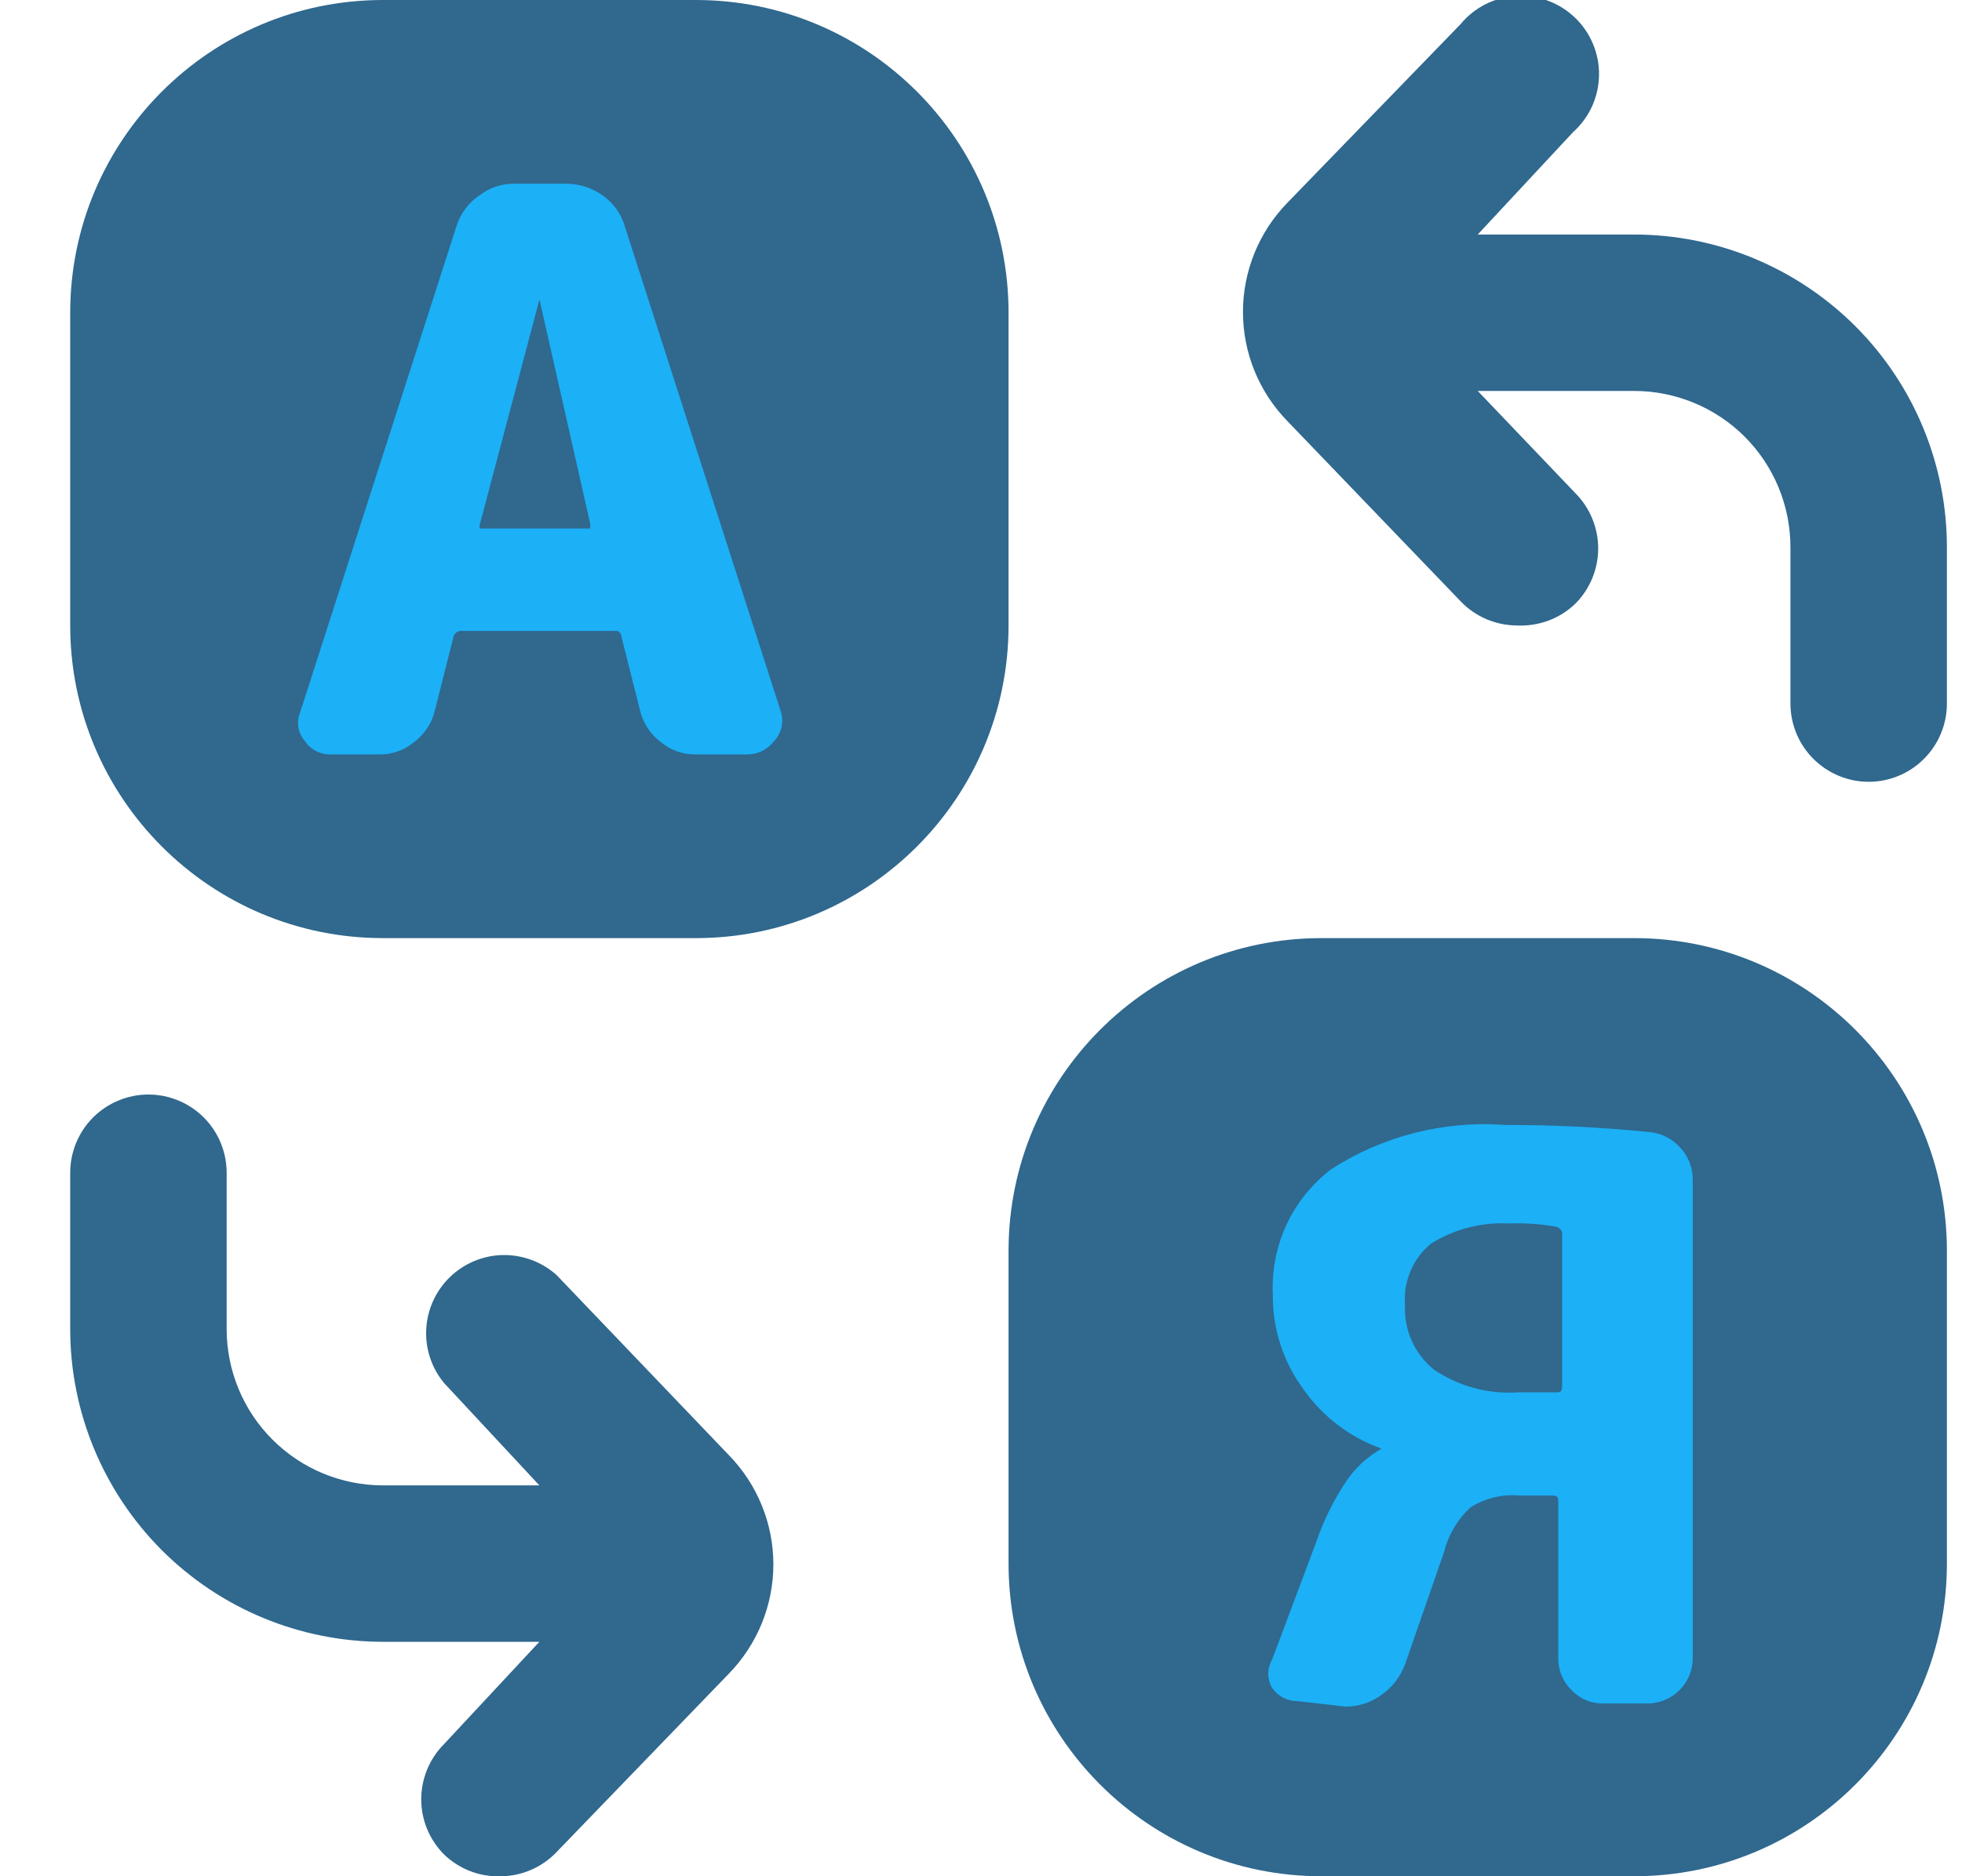 <svg width="23" height="22" viewBox="0 0 23 22" fill="none" xmlns="http://www.w3.org/2000/svg">
<g clip-path="url(#clip0_417_58503)">
<path d="M22.823 6.417V8.25C22.823 8.493 22.726 8.727 22.554 8.898C22.383 9.07 22.149 9.167 21.906 9.167C21.663 9.167 21.43 9.07 21.258 8.898C21.086 8.727 20.989 8.493 20.989 8.25V6.417C20.989 5.931 20.796 5.464 20.453 5.121C20.109 4.777 19.642 4.584 19.156 4.584H17.323L18.469 5.784C18.639 5.956 18.735 6.189 18.735 6.431C18.735 6.673 18.639 6.905 18.469 7.077C18.378 7.165 18.27 7.233 18.152 7.277C18.033 7.321 17.907 7.34 17.781 7.334C17.658 7.333 17.536 7.308 17.422 7.259C17.309 7.21 17.206 7.139 17.121 7.049L15.095 4.941C14.759 4.598 14.571 4.138 14.571 3.658C14.571 3.178 14.759 2.717 15.095 2.374L17.121 0.284C17.201 0.187 17.301 0.107 17.413 0.05C17.526 -0.007 17.649 -0.04 17.775 -0.047C17.901 -0.055 18.027 -0.036 18.145 0.008C18.263 0.051 18.371 0.119 18.462 0.206C18.553 0.293 18.626 0.398 18.674 0.515C18.723 0.631 18.747 0.756 18.745 0.882C18.743 1.008 18.715 1.133 18.663 1.248C18.61 1.362 18.535 1.465 18.441 1.549L17.323 2.75H19.156C20.129 2.75 21.061 3.137 21.749 3.824C22.437 4.512 22.823 5.444 22.823 6.417Z" fill="#30688E"/>
<path d="M6.525 14.951C6.353 14.797 6.129 14.713 5.897 14.716C5.666 14.72 5.445 14.811 5.278 14.971C5.111 15.131 5.01 15.349 4.997 15.58C4.983 15.81 5.058 16.038 5.205 16.216L6.323 17.417H4.49C4.004 17.417 3.537 17.224 3.194 16.88C2.85 16.537 2.657 16.07 2.657 15.584V13.751C2.657 13.508 2.56 13.274 2.388 13.102C2.216 12.931 1.983 12.834 1.74 12.834C1.497 12.834 1.264 12.931 1.092 13.102C0.92 13.274 0.823 13.508 0.823 13.751L0.823 15.584C0.823 16.556 1.21 17.489 1.897 18.177C2.585 18.864 3.517 19.251 4.49 19.251H6.323L5.205 20.451C5.034 20.623 4.938 20.856 4.938 21.098C4.938 21.34 5.034 21.572 5.205 21.744C5.292 21.828 5.396 21.895 5.509 21.939C5.622 21.983 5.743 22.004 5.865 22.001C5.988 22 6.111 21.975 6.224 21.926C6.337 21.877 6.44 21.806 6.525 21.716L8.542 19.627C8.877 19.284 9.066 18.823 9.066 18.343C9.066 17.863 8.877 17.402 8.542 17.06L6.525 14.951Z" fill="#30688E"/>
<path d="M8.157 0H4.49C2.465 0 0.823 1.642 0.823 3.667V7.333C0.823 9.358 2.465 11 4.49 11H8.157C10.182 11 11.823 9.358 11.823 7.333V3.667C11.823 1.642 10.182 0 8.157 0Z" fill="#30688E"/>
<path d="M19.157 11H15.49C13.465 11 11.823 12.642 11.823 14.667V18.333C11.823 20.358 13.465 22 15.49 22H19.157C21.182 22 22.823 20.358 22.823 18.333V14.667C22.823 12.642 21.182 11 19.157 11Z" fill="#30688E"/>
<path d="M3.849 8.846C3.794 8.843 3.741 8.827 3.693 8.8C3.645 8.773 3.604 8.736 3.574 8.69C3.534 8.644 3.508 8.588 3.498 8.528C3.489 8.469 3.496 8.407 3.519 8.351L5.352 2.649C5.398 2.504 5.492 2.378 5.618 2.292C5.736 2.201 5.881 2.152 6.03 2.154H6.635C6.79 2.154 6.94 2.202 7.066 2.292C7.189 2.379 7.28 2.505 7.323 2.649L9.156 8.351C9.173 8.41 9.175 8.472 9.16 8.532C9.146 8.591 9.116 8.646 9.074 8.69C9.037 8.739 8.99 8.778 8.936 8.805C8.882 8.832 8.822 8.846 8.762 8.846H8.157C8.006 8.849 7.859 8.797 7.744 8.699C7.626 8.611 7.542 8.485 7.506 8.342L7.286 7.471C7.286 7.456 7.282 7.441 7.273 7.428C7.265 7.415 7.254 7.404 7.24 7.398H5.407C5.385 7.397 5.364 7.404 5.348 7.418C5.331 7.431 5.319 7.45 5.315 7.471L5.095 8.342C5.059 8.485 4.975 8.611 4.857 8.699C4.742 8.797 4.595 8.849 4.444 8.846H3.849ZM5.627 6.142C5.623 6.15 5.621 6.16 5.621 6.169C5.621 6.179 5.623 6.188 5.627 6.197H5.682H6.919C6.919 6.197 6.919 6.197 6.919 6.142L6.324 3.511L5.627 6.142Z" fill="#1CB0F6"/>
<path d="M15.215 19.947C15.155 19.948 15.097 19.934 15.044 19.907C14.991 19.88 14.946 19.84 14.912 19.791C14.883 19.741 14.868 19.684 14.868 19.626C14.868 19.568 14.883 19.511 14.912 19.461L15.435 18.067C15.518 17.825 15.632 17.594 15.774 17.38C15.881 17.217 16.026 17.082 16.196 16.986C15.825 16.855 15.505 16.611 15.279 16.289C15.042 15.968 14.917 15.579 14.921 15.18C14.908 14.899 14.962 14.619 15.08 14.363C15.198 14.108 15.377 13.885 15.6 13.713C16.206 13.321 16.924 13.137 17.644 13.191C18.204 13.19 18.764 13.217 19.322 13.273C19.466 13.283 19.601 13.348 19.697 13.457C19.797 13.563 19.849 13.705 19.844 13.851V19.452C19.842 19.589 19.786 19.721 19.688 19.818C19.591 19.916 19.459 19.972 19.322 19.974H18.79C18.721 19.975 18.653 19.962 18.59 19.935C18.527 19.908 18.47 19.868 18.423 19.818C18.374 19.771 18.335 19.714 18.308 19.651C18.282 19.588 18.268 19.52 18.267 19.452V17.618C18.267 17.563 18.267 17.536 18.194 17.536H17.809C17.61 17.518 17.41 17.567 17.241 17.673C17.088 17.813 16.98 17.995 16.929 18.196L16.471 19.516C16.417 19.66 16.321 19.785 16.196 19.873C16.074 19.963 15.926 20.011 15.774 20.011L15.215 19.947ZM17.69 14.346C17.367 14.329 17.047 14.412 16.773 14.584C16.669 14.67 16.587 14.78 16.535 14.905C16.482 15.029 16.46 15.164 16.471 15.299C16.463 15.444 16.49 15.588 16.549 15.72C16.608 15.852 16.697 15.969 16.81 16.06C17.098 16.255 17.443 16.349 17.791 16.326H18.24C18.286 16.326 18.313 16.326 18.313 16.243V14.483C18.314 14.471 18.313 14.459 18.31 14.447C18.306 14.436 18.301 14.425 18.293 14.416C18.285 14.406 18.276 14.399 18.265 14.393C18.255 14.387 18.243 14.384 18.231 14.382C18.052 14.351 17.871 14.339 17.69 14.346Z" fill="#1CB0F6"/>
</g>
<defs>
<clipPath id="clip0_417_58503">
<rect width="22" height="22" fill="white" transform="translate(0.823)"/>
</clipPath>
</defs>
</svg>
